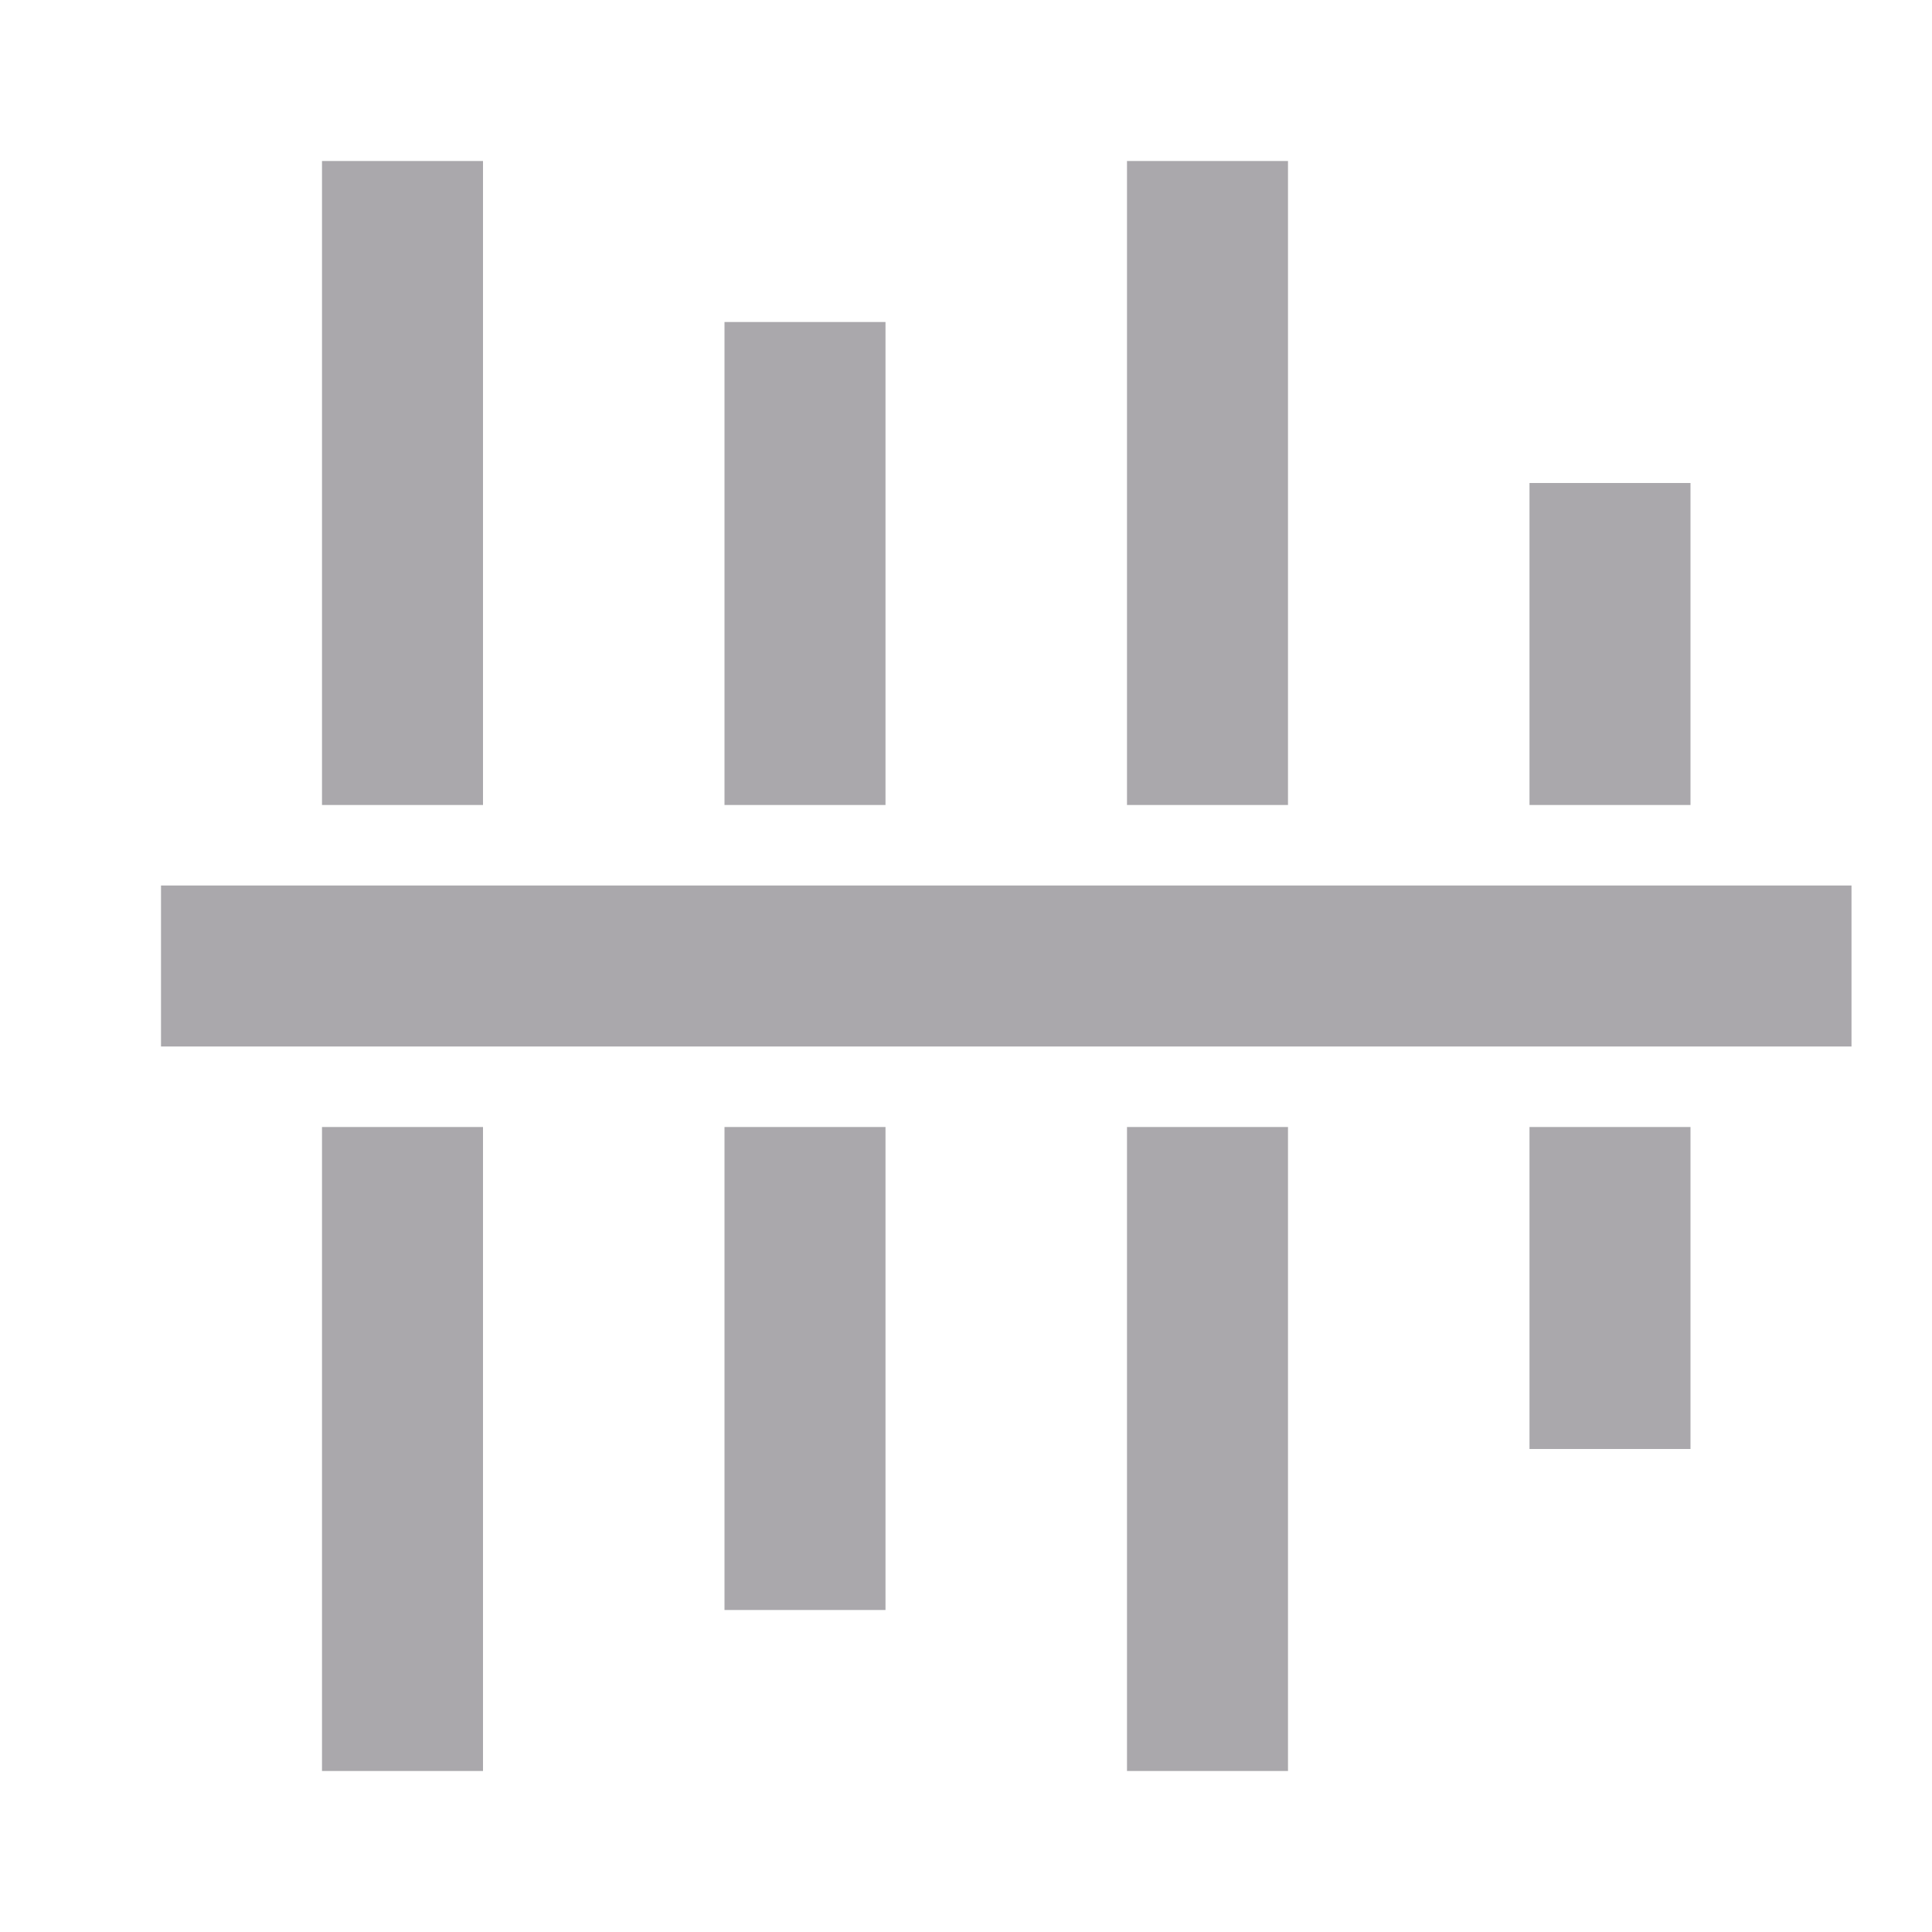 <svg viewBox="0 0 24 24" xmlns="http://www.w3.org/2000/svg"><path d="m2 13h21v-2h-21zm2 9h2v-8h-2zm0-12h2v-8h-2zm5 10h2v-6h-2zm0-10h2v-6h-2zm5 12h2v-8h-2zm0-12h2v-8h-2zm5 8h2v-4h-2zm0-8h2v-4h-2z" fill="#aaa8ac"/></svg>